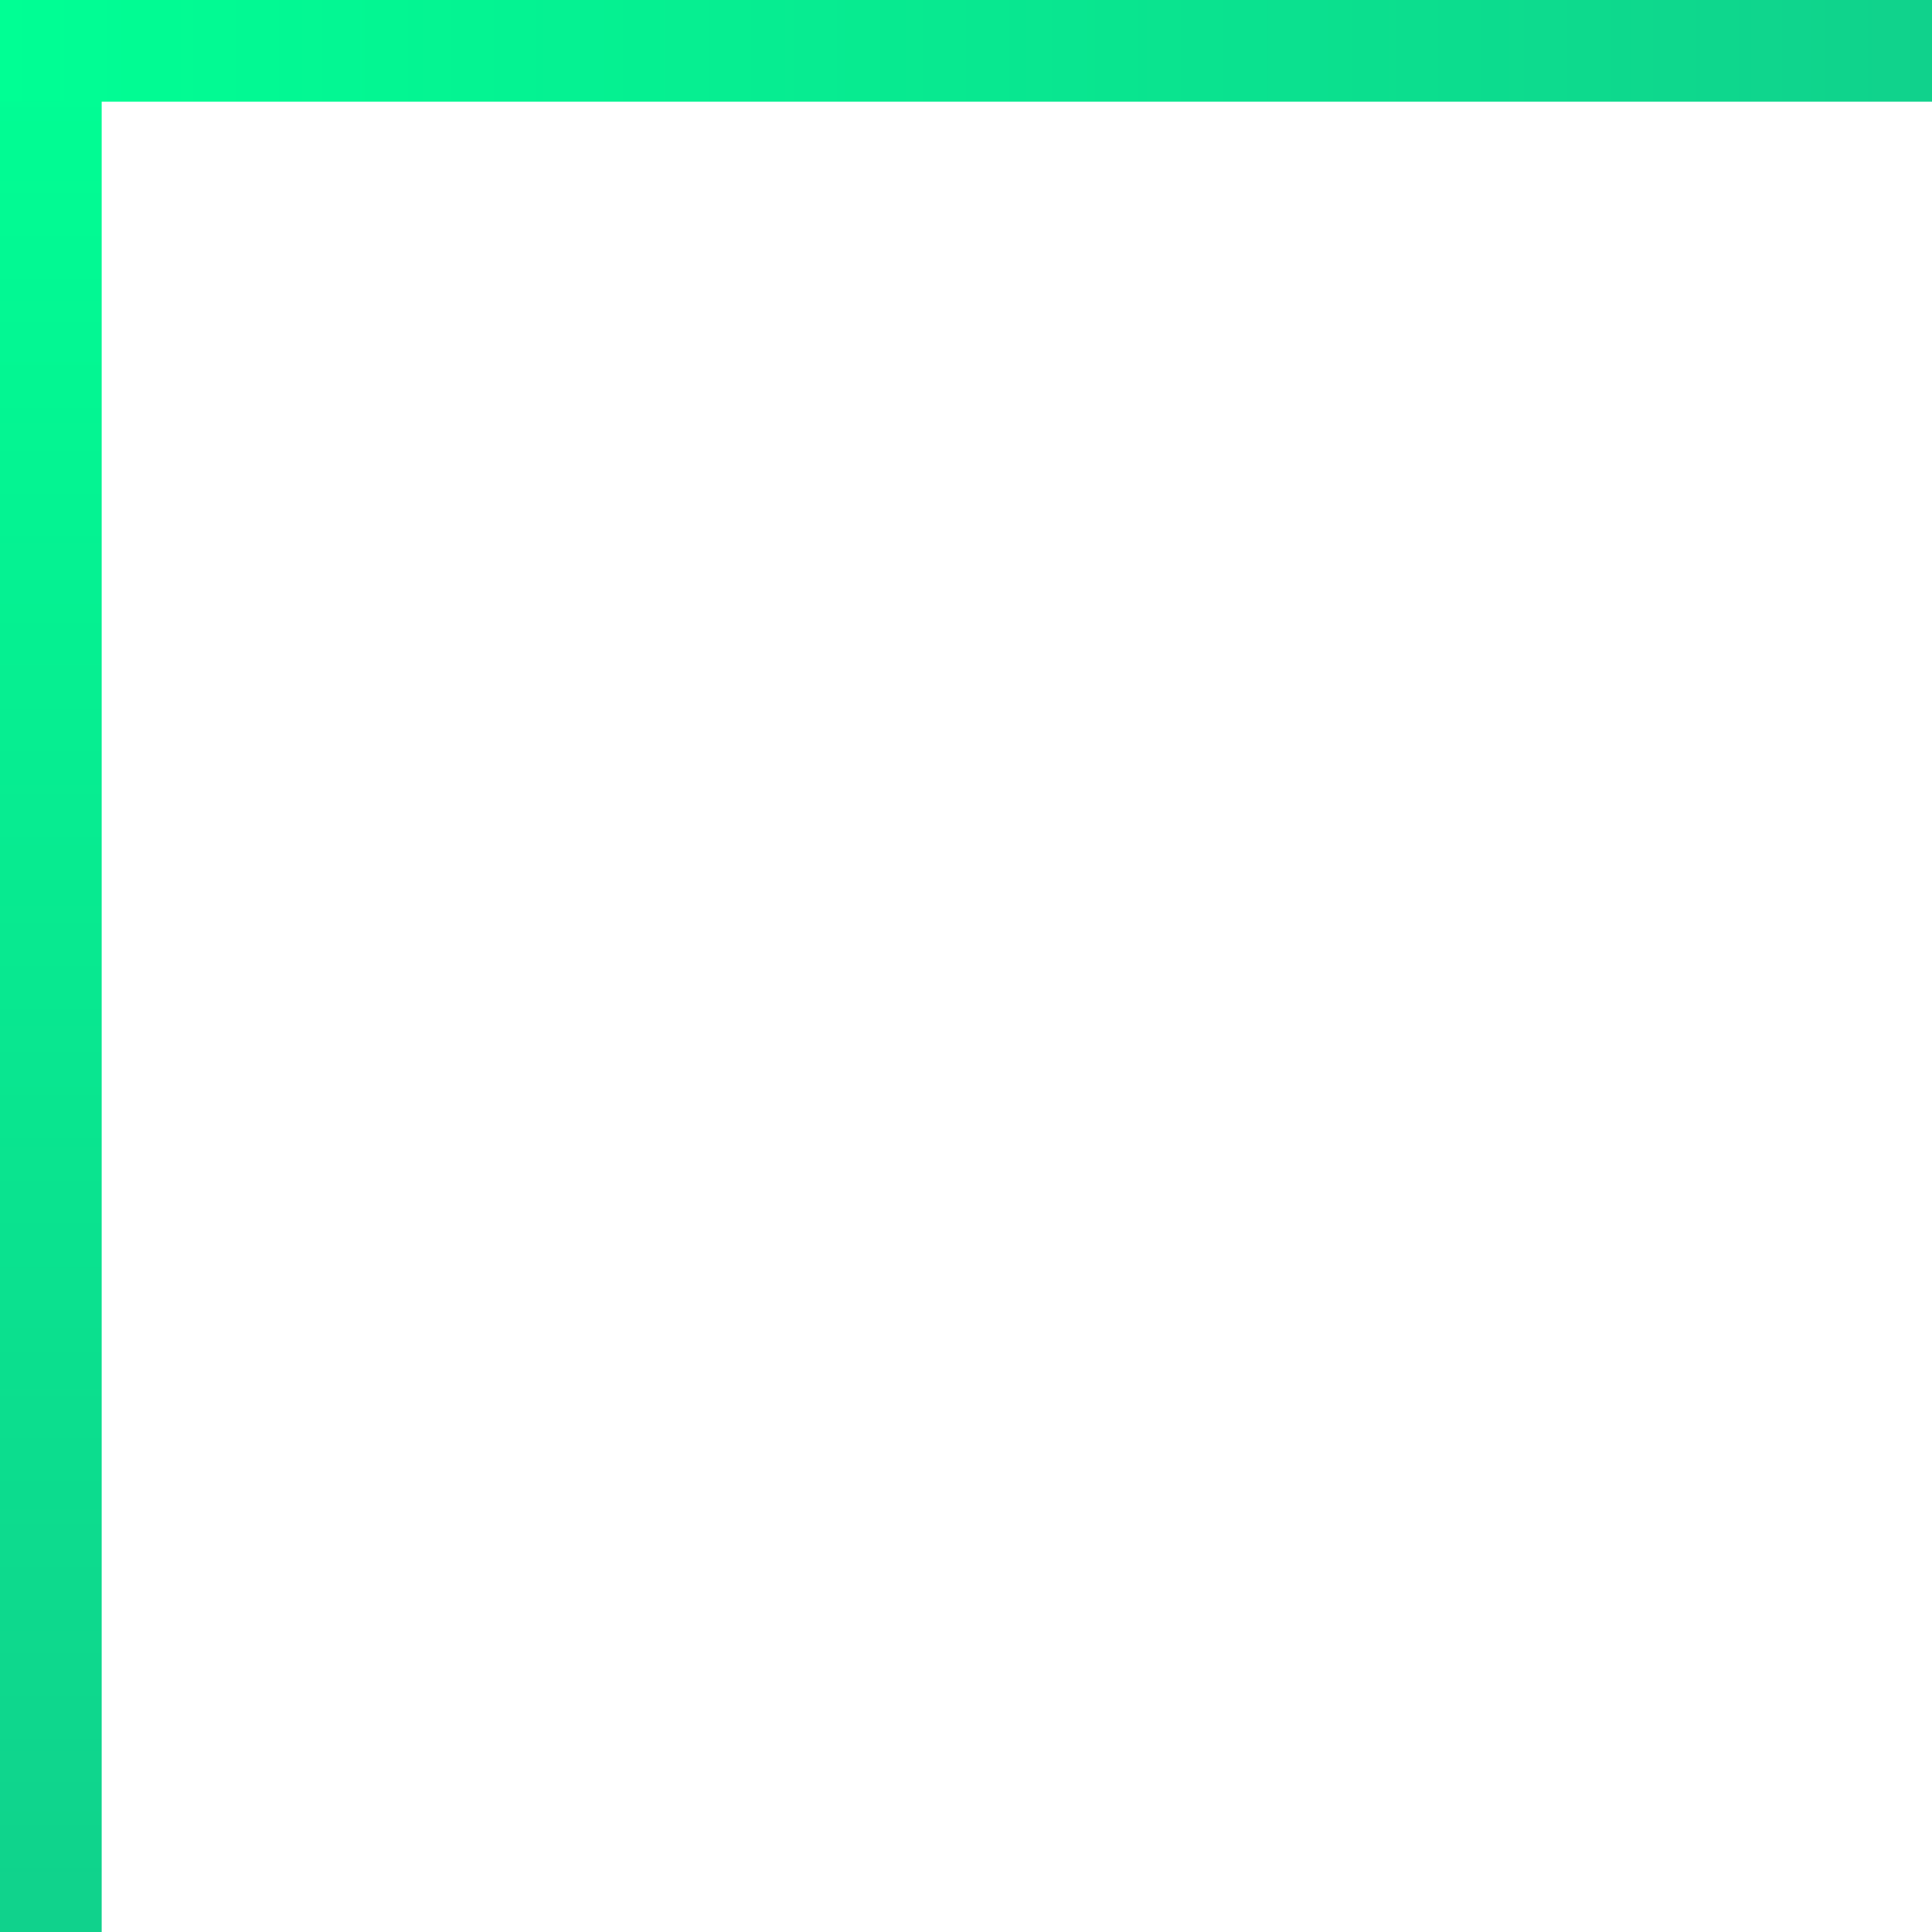 <svg width="19" height="19" viewBox="0 0 19 19" fill="none" xmlns="http://www.w3.org/2000/svg">
<rect width="1" height="19" fill="url(#paint0_linear)"/>
<rect y="1" width="1" height="19" transform="rotate(-90 0 1)" fill="url(#paint1_linear)"/>
<defs>
<linearGradient id="paint0_linear" x1="0.5" y1="0" x2="0.5" y2="19" gradientUnits="userSpaceOnUse">
<stop stop-color="#00FF94"/>
<stop offset="1" stop-color="#10D28C"/>
</linearGradient>
<linearGradient id="paint1_linear" x1="0.5" y1="1" x2="0.5" y2="20" gradientUnits="userSpaceOnUse">
<stop stop-color="#00FF94"/>
<stop offset="1" stop-color="#10D28C"/>
</linearGradient>
</defs>
</svg>
